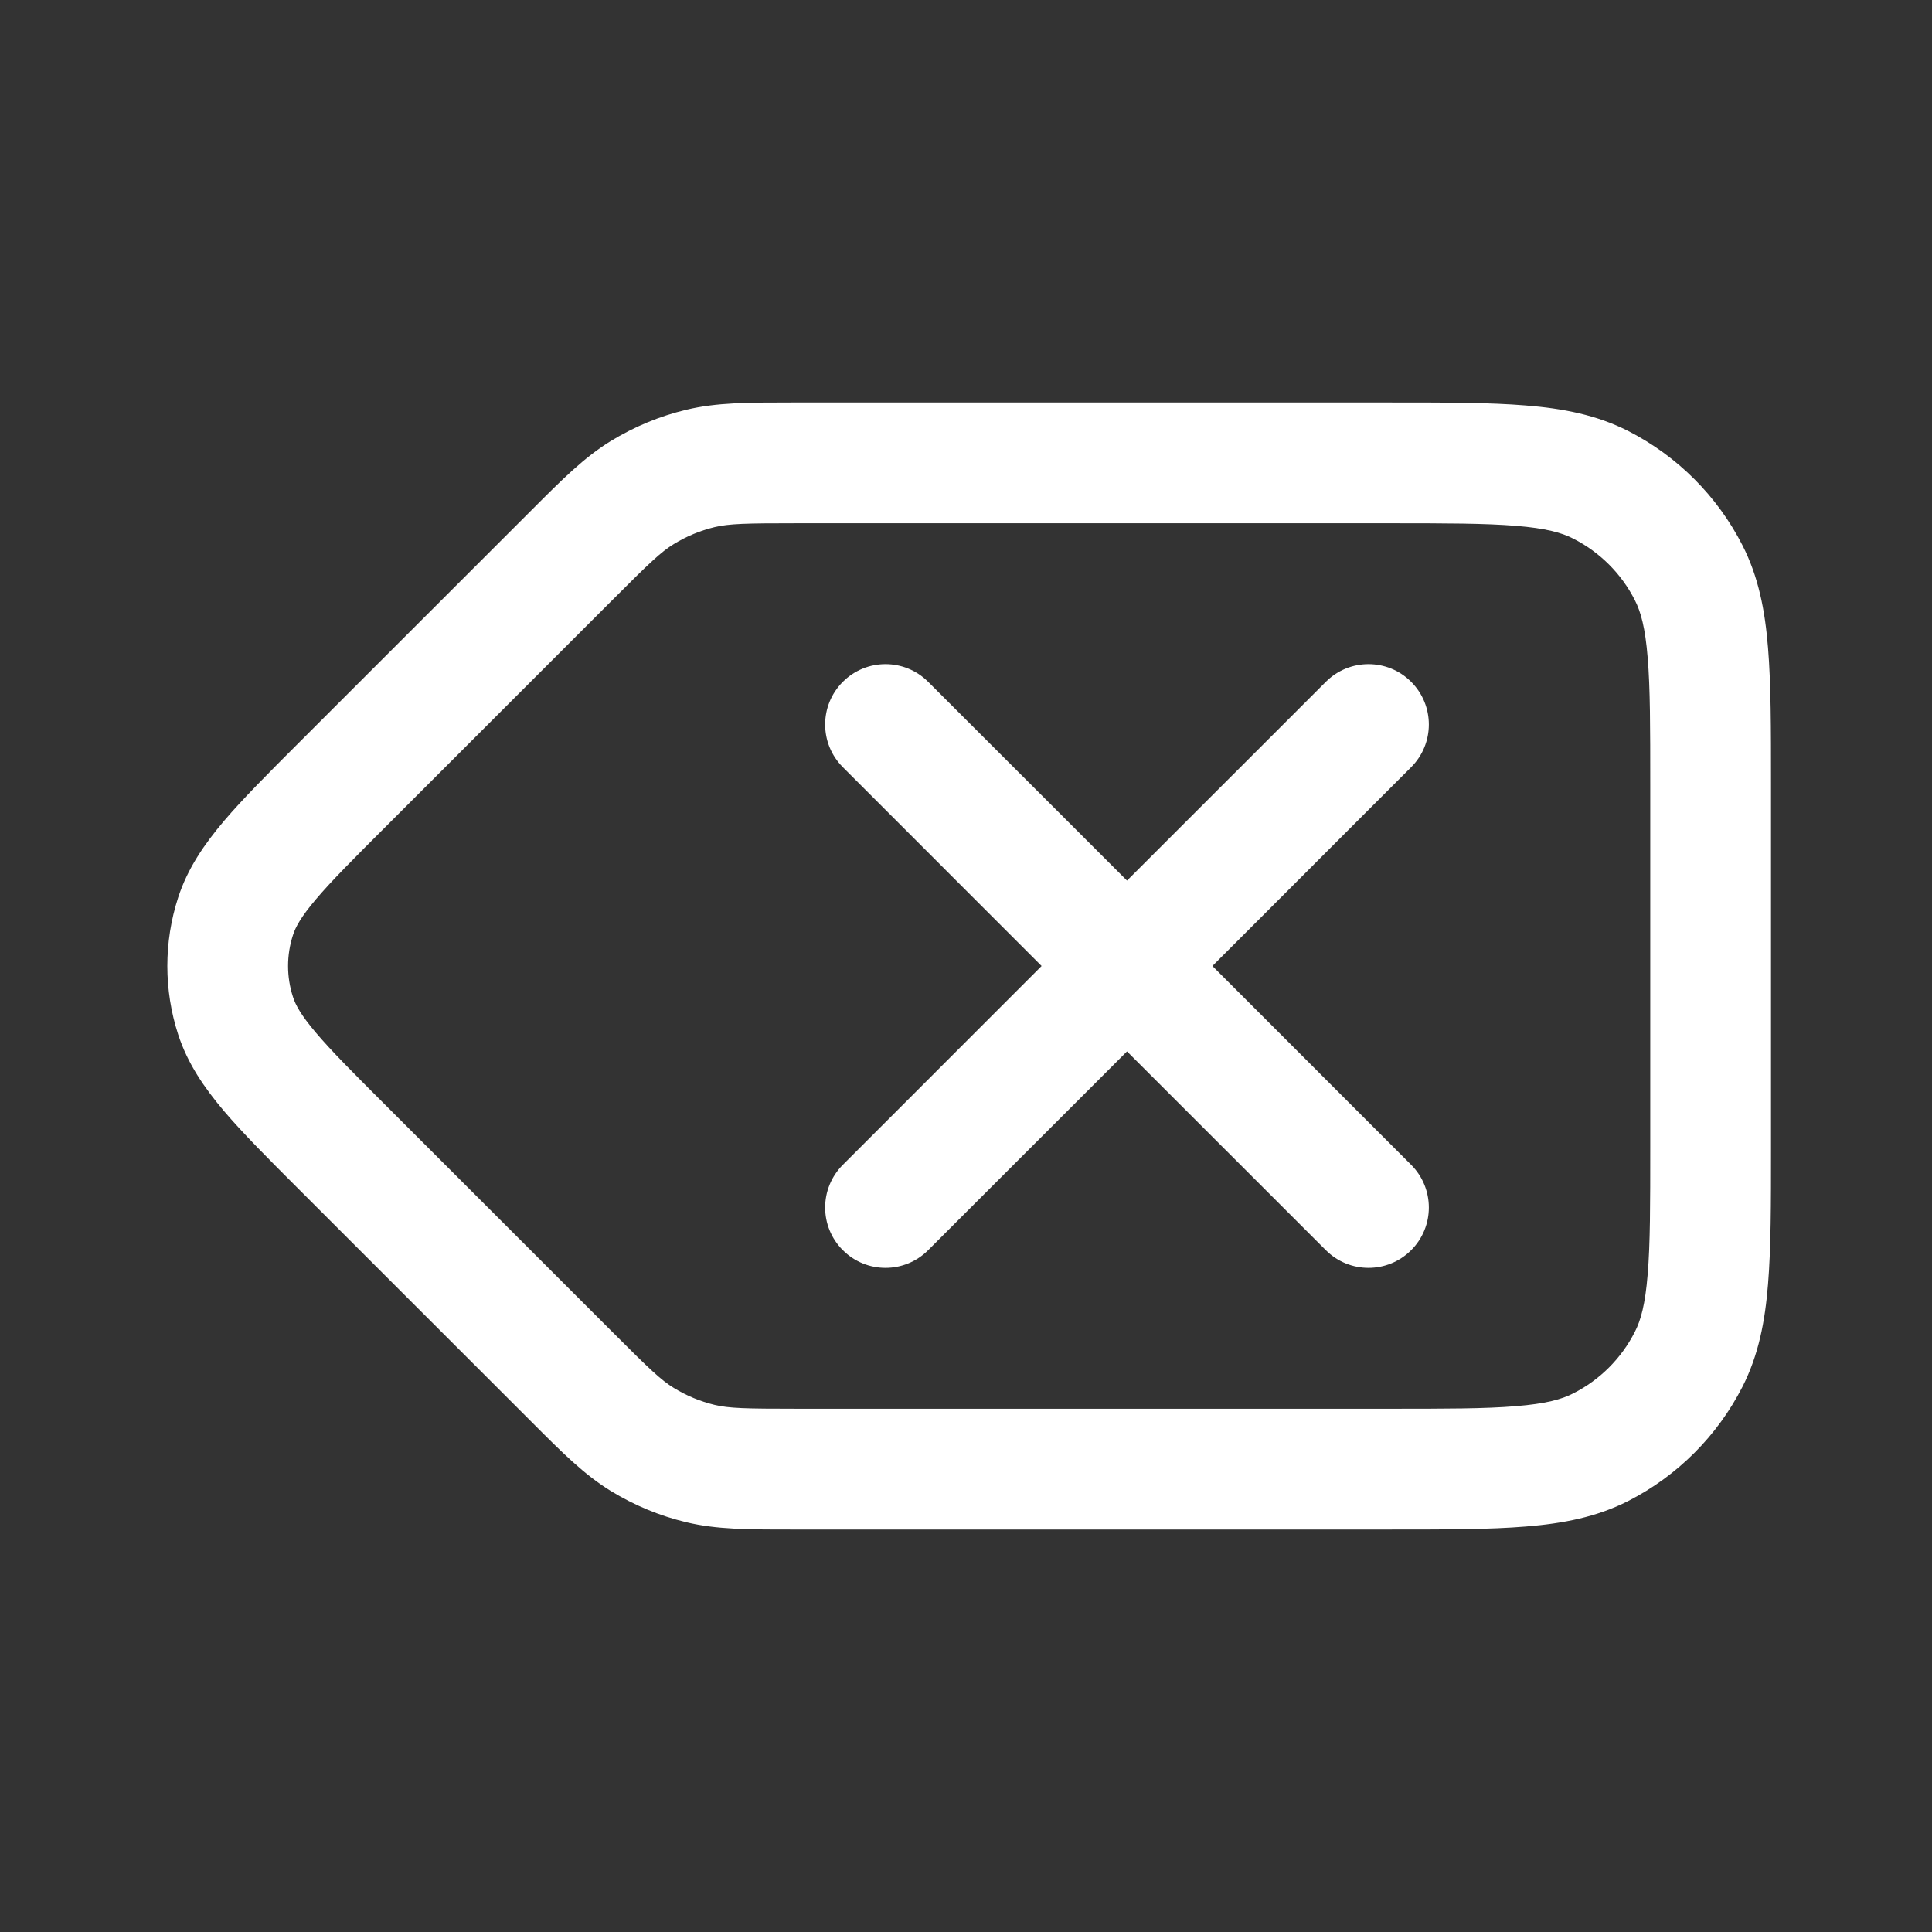 <svg width="24" height="24" viewBox="0 0 24 24" fill="none" xmlns="http://www.w3.org/2000/svg">
<rect x="0" y="0" width="24" height="24" fill="#333333" stroke="none"/>
<path d="M11.53 8.47C11.237 8.177 10.763 8.177 10.47 8.47C10.177 8.763 10.177 9.237 10.47 9.53L12.939 12L10.47 14.47C10.177 14.763 10.177 15.238 10.47 15.53C10.763 15.823 11.237 15.823 11.53 15.53L14 13.061L16.47 15.53C16.763 15.823 17.237 15.823 17.53 15.53C17.823 15.238 17.823 14.763 17.53 14.47L15.061 12L17.53 9.53C17.823 9.237 17.823 8.763 17.53 8.47C17.237 8.177 16.763 8.177 16.47 8.47L14 10.939L11.53 8.47Z" fill="white"/>
<path fill-rule="evenodd" clip-rule="evenodd" d="M9.827 5C9.293 5 8.903 5 8.527 5.09C8.195 5.169 7.878 5.301 7.587 5.479C7.258 5.681 6.982 5.957 6.605 6.335L3.711 9.228C3.333 9.606 3.018 9.921 2.781 10.2C2.535 10.491 2.33 10.79 2.213 11.15C2.034 11.703 2.034 12.297 2.213 12.85C2.33 13.21 2.535 13.509 2.781 13.8C3.018 14.079 3.333 14.394 3.711 14.772L6.605 17.665C6.982 18.043 7.258 18.319 7.587 18.521C7.878 18.699 8.195 18.831 8.527 18.91C8.903 19 9.293 19 9.827 19L17.282 19C17.955 19 18.506 19 18.953 18.963C19.416 18.926 19.835 18.845 20.226 18.646C20.837 18.334 21.334 17.837 21.646 17.226C21.845 16.835 21.926 16.416 21.963 15.953C22 15.506 22 14.955 22 14.281V9.719C22 9.045 22 8.495 21.963 8.047C21.926 7.584 21.845 7.165 21.646 6.775C21.334 6.163 20.837 5.666 20.226 5.354C19.835 5.155 19.416 5.074 18.953 5.037C18.506 5 17.955 5 17.282 5L9.827 5ZM8.877 6.548C9.058 6.505 9.26 6.5 9.907 6.5H17.25C17.962 6.5 18.452 6.501 18.831 6.532C19.201 6.562 19.401 6.617 19.544 6.691C19.874 6.859 20.142 7.126 20.309 7.456C20.383 7.6 20.438 7.799 20.468 8.169C20.5 8.548 20.5 9.038 20.5 9.75V14.25C20.5 14.963 20.5 15.452 20.468 15.831C20.438 16.201 20.383 16.401 20.309 16.544C20.142 16.874 19.874 17.142 19.544 17.309C19.401 17.383 19.201 17.438 18.831 17.468C18.452 17.5 17.962 17.5 17.25 17.5H9.907C9.26 17.5 9.058 17.495 8.877 17.452C8.698 17.409 8.528 17.338 8.371 17.242C8.212 17.145 8.066 17.006 7.609 16.548L4.793 13.732C4.388 13.328 4.117 13.056 3.925 12.829C3.739 12.61 3.671 12.483 3.64 12.386C3.558 12.135 3.558 11.865 3.64 11.614C3.671 11.517 3.739 11.39 3.925 11.171C4.117 10.944 4.388 10.672 4.793 10.268L7.609 7.452C8.066 6.994 8.212 6.855 8.371 6.758C8.528 6.662 8.698 6.591 8.877 6.548Z" fill="white"/>
</svg>
